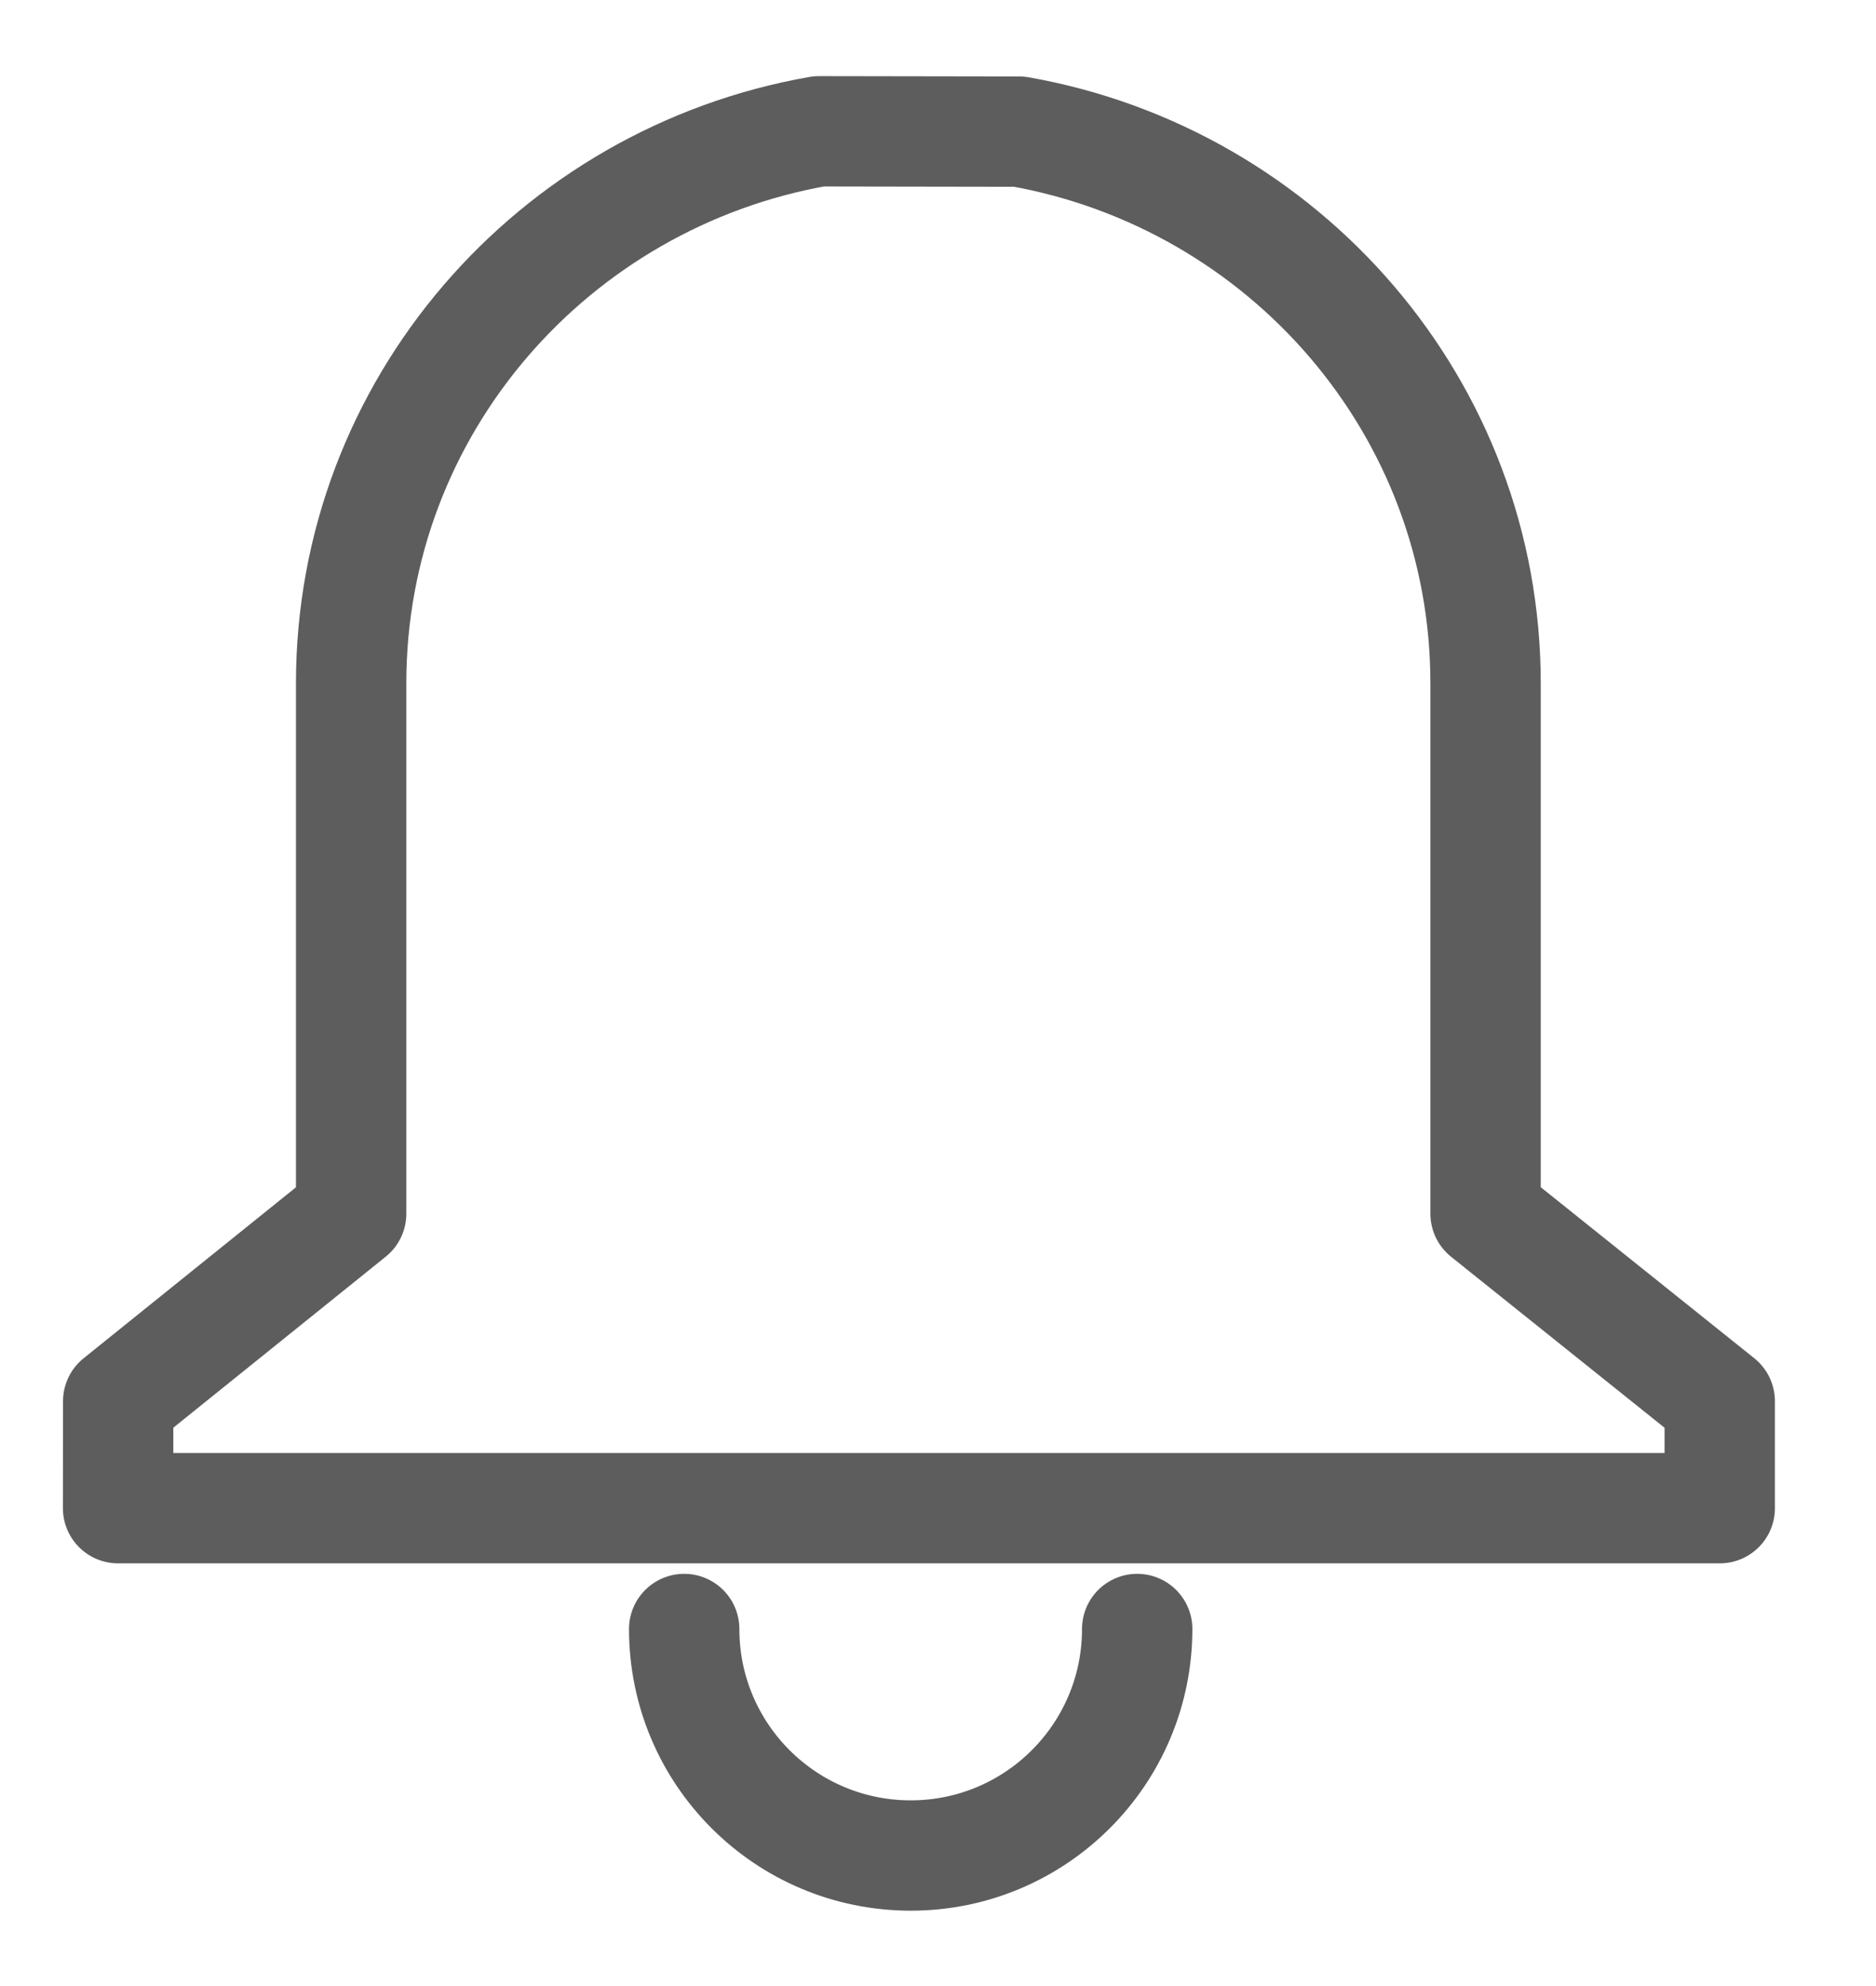 <?xml version="1.0" encoding="UTF-8"?>
<svg width="17px" height="18px" viewBox="0 0 17 18" version="1.1" xmlns="http://www.w3.org/2000/svg" xmlns:xlink="http://www.w3.org/1999/xlink">
    <!-- Generator: Sketch 41.2 (35397) - http://www.bohemiancoding.com/sketch -->
    <title>Group 13</title>
    <desc>Created with Sketch.</desc>
    <defs></defs>
    <g id="1-Create-a-Challenge-(flow)" stroke="none" stroke-width="1" fill="none" fill-rule="evenodd" stroke-linecap="round" stroke-linejoin="round">
        <g id="Review-Challenges-dashboard" transform="translate(-1064, -31)" stroke="#5D5D5D">
            <g id="Top-bar" transform="translate(0, -1)">
                <g id="Group" transform="translate(701, 25)">
                    <g id="Group-13" transform="translate(364, 8)">
                        <path d="M5.2,13.764 C5.2,14.898 6.119,15.817 7.253,15.817 C8.386,15.817 9.305,14.898 9.305,13.764" id="Stroke-256"></path>
                        <path d="M12.462,10 L12.462,5.193 C12.462,2.693 10.638,0.618 8.236,0.193 L6.421,0.19 C4.013,0.612 2.182,2.689 2.182,5.193 L2.182,10 L0.071,11.7 L0.07,12.669 L14.584,12.669 L14.584,11.7 L12.462,10 L12.462,10 Z" id="Stroke-257"></path>
                    </g>
                </g>
            </g>
        </g>
    </g>
</svg>